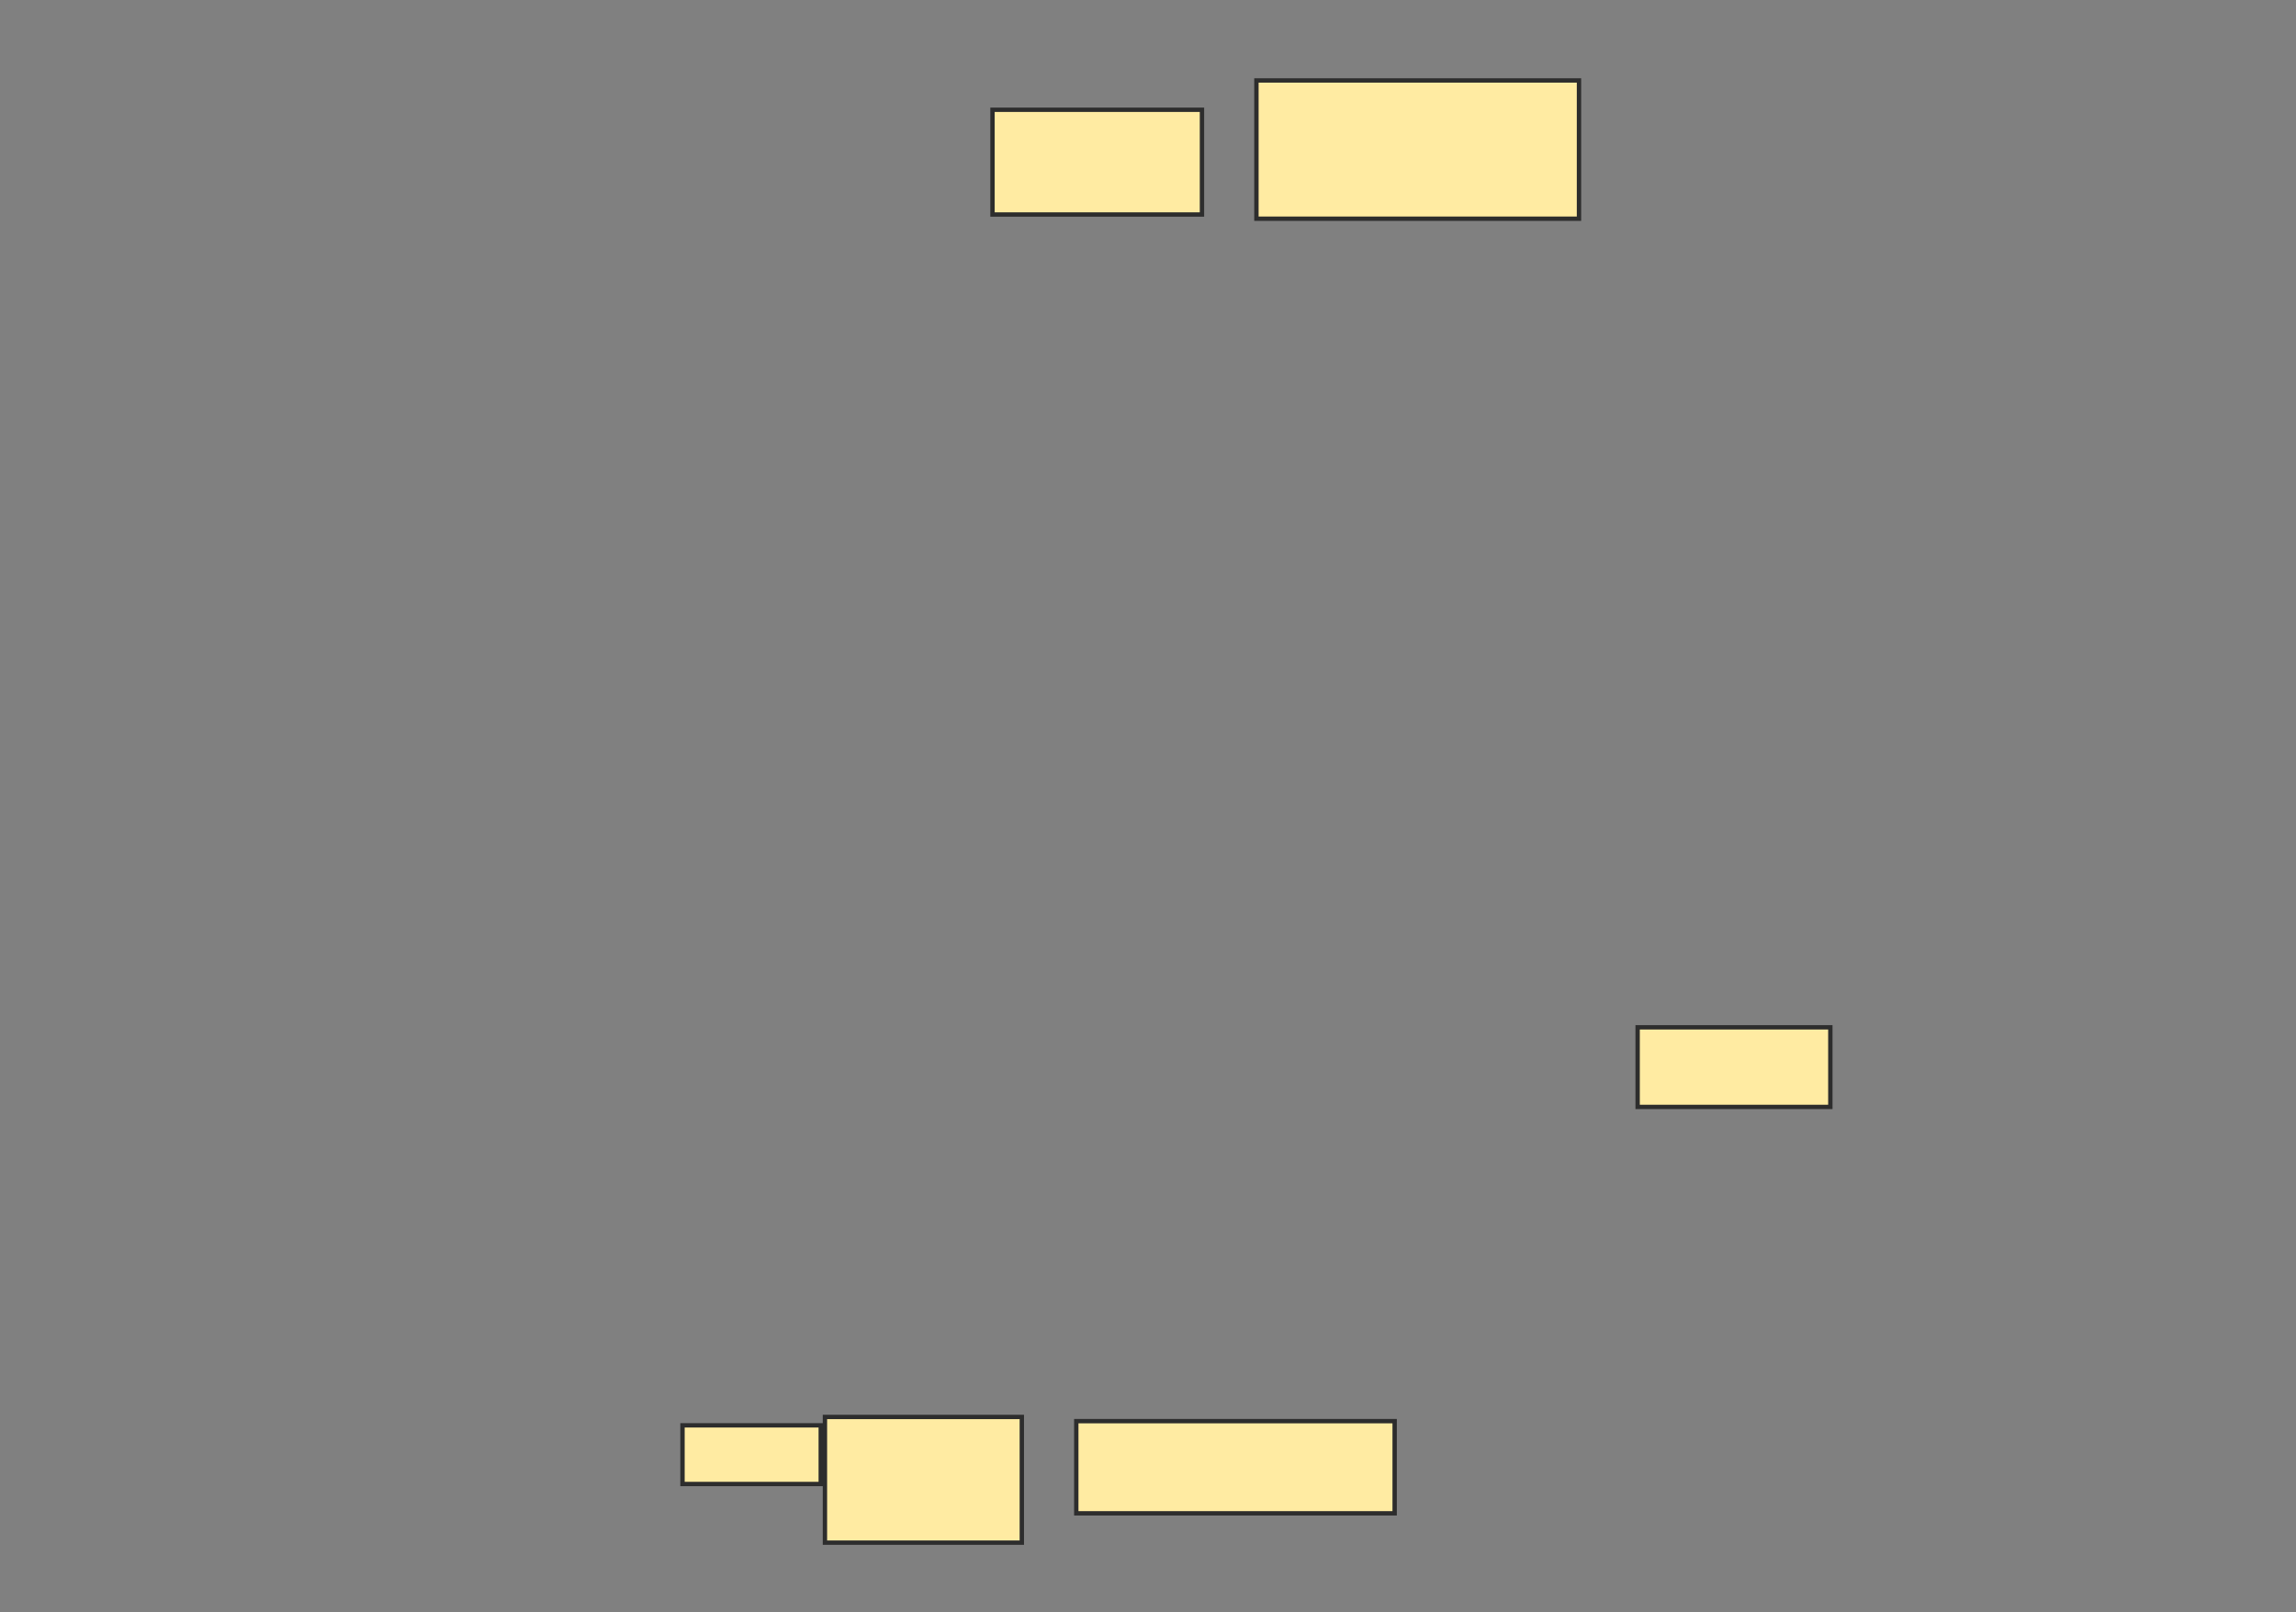<svg height="370" width="527" xmlns="http://www.w3.org/2000/svg">
 <rect width="100%" height="100%" fill="#808080" stroke="none"/>
 <!-- Created with Image Occlusion Enhanced -->
 <g>
  <title>Labels</title>
 </g>
 <g>
  <title>Masks</title>
  <rect fill="#FFEBA2" height="24.038" id="b44ab653758b4e7f8c5d8f19edd05d1e-oa-1" stroke="#2D2D2D" width="48.077" x="227.808" y="25.192"/>
  <rect fill="#FFEBA2" height="31.731" id="b44ab653758b4e7f8c5d8f19edd05d1e-oa-2" stroke="#2D2D2D" width="74.038" x="288.385" y="18.462"/>
  <rect fill="#FFEBA2" height="21.154" id="b44ab653758b4e7f8c5d8f19edd05d1e-oa-3" stroke="#2D2D2D" width="73.077" x="247.038" y="326.154"/>
  <rect fill="#FFEBA2" height="28.846" id="b44ab653758b4e7f8c5d8f19edd05d1e-oa-4" stroke="#2D2D2D" width="45.192" x="189.346" y="325.192"/>
  <rect fill="#FFEBA2" height="13.462" id="b44ab653758b4e7f8c5d8f19edd05d1e-oa-5" stroke="#2D2D2D" width="31.731" x="156.654" y="327.115"/>
  <rect fill="#FFEBA2" height="18.269" id="b44ab653758b4e7f8c5d8f19edd05d1e-oa-6" stroke="#2D2D2D" width="44.231" x="375.885" y="235.769"/>
 </g>
</svg>